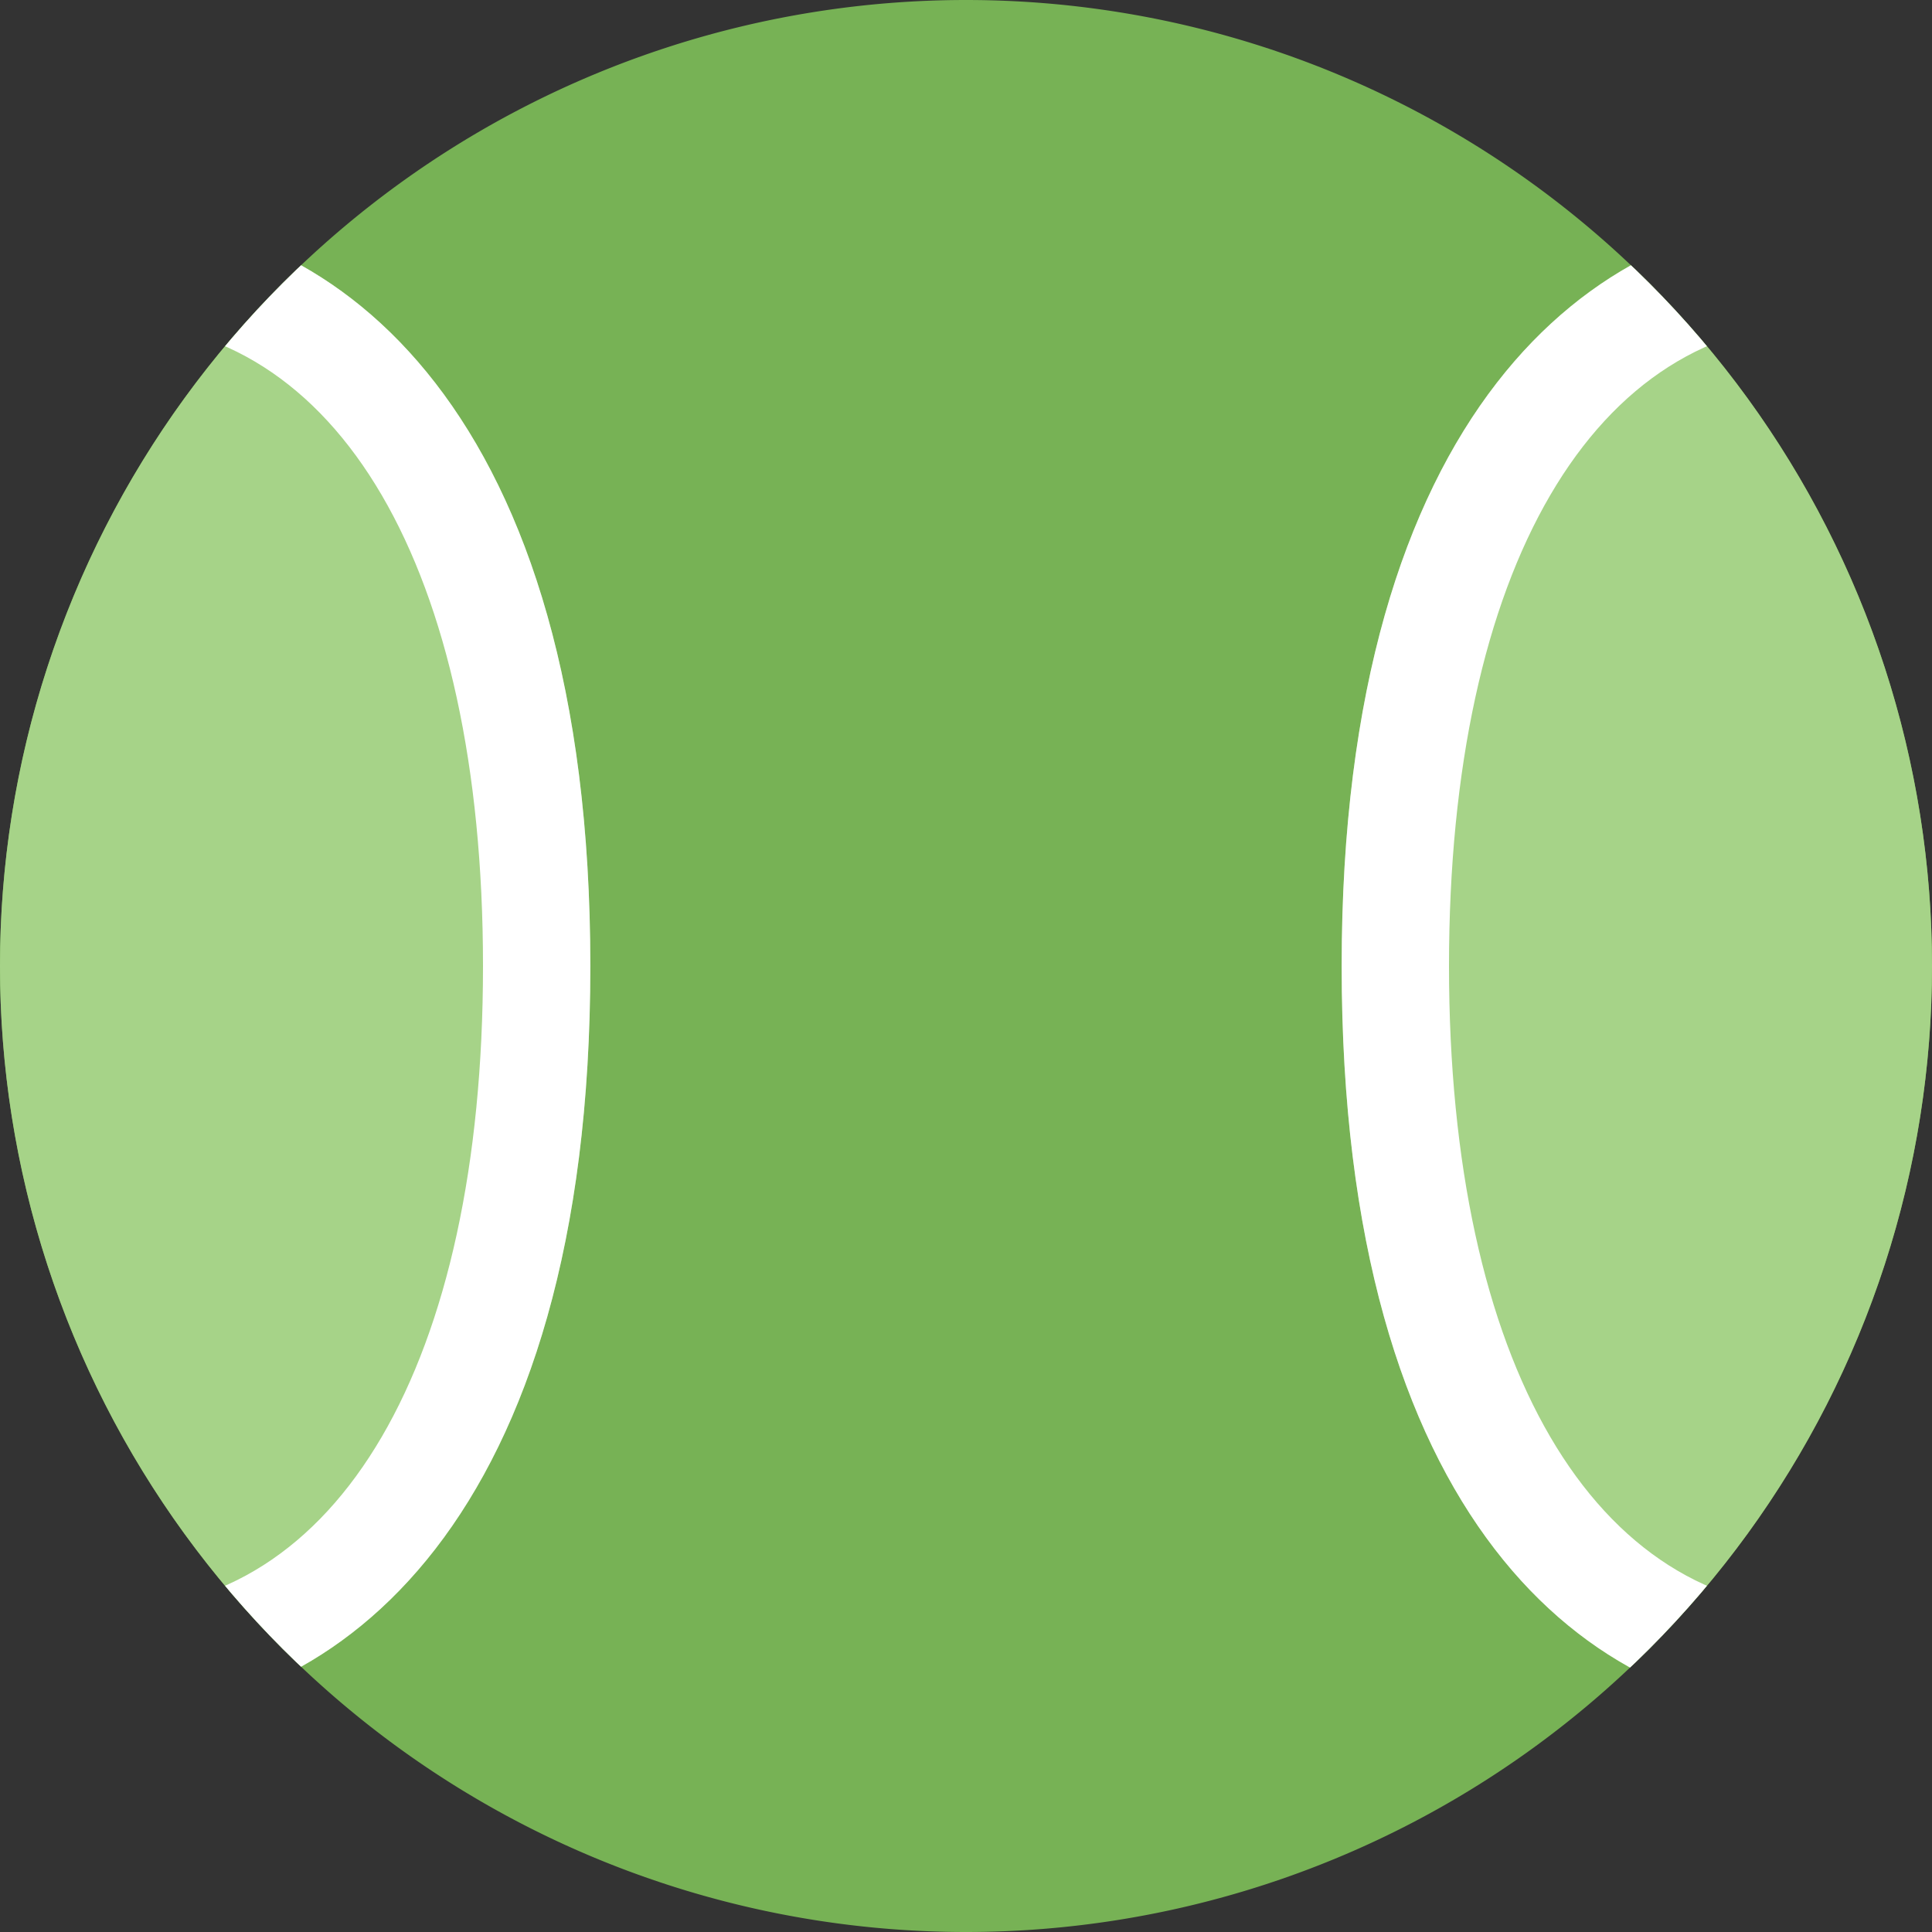 <svg xmlns="http://www.w3.org/2000/svg" viewBox="0 0 45 45"><rect x="0" y="0" width="45" height="45" fill="#333333" stroke="none"/><defs><clipPath id="a"><path d="M0 36h36V0H0v36z"/></clipPath><clipPath id="b"><path d="M18 36a18 18 0 1 1 0-36 18 18 0 0 1 0 36z"/></clipPath></defs><g clip-path="url(#a)" transform="matrix(1.25 0 0 -1.25 0 45)"><path d="M18 0a18 18 0 1 0 0 36 18 18 0 0 0 0-36" fill="#77b255"/></g><g clip-path="url(#b)" transform="matrix(1.25 0 0 -1.25 0 45)"><path d="M34 32c4.3 0 9-3.7 9-14S38.4 4 34 4s-9 3.7-9 14 4.7 14 9 14" fill="#a6d388"/><path d="M34 6c4.3 0 7 4.6 7 12s-2.7 12-7 12-7-4.6-7-12 2.7-12 7-12m0 26c4.3 0 9-3.7 9-14S38.4 4 34 4s-9 3.7-9 14 4.7 14 9 14" fill="#fff"/><path d="M2 32c4.3 0 9-3.7 9-14S6.3 4 2 4s-9 3.7-9 14 4.7 14 9 14" fill="#a6d388"/><path d="M2 6c4.3 0 7 4.6 7 12S6.3 30 2 30s-7-4.6-7-12S-2.3 6 2 6m0 26c4.3 0 9-3.7 9-14S6.3 4 2 4s-9 3.7-9 14 4.7 14 9 14" fill="#fff"/></g></svg>